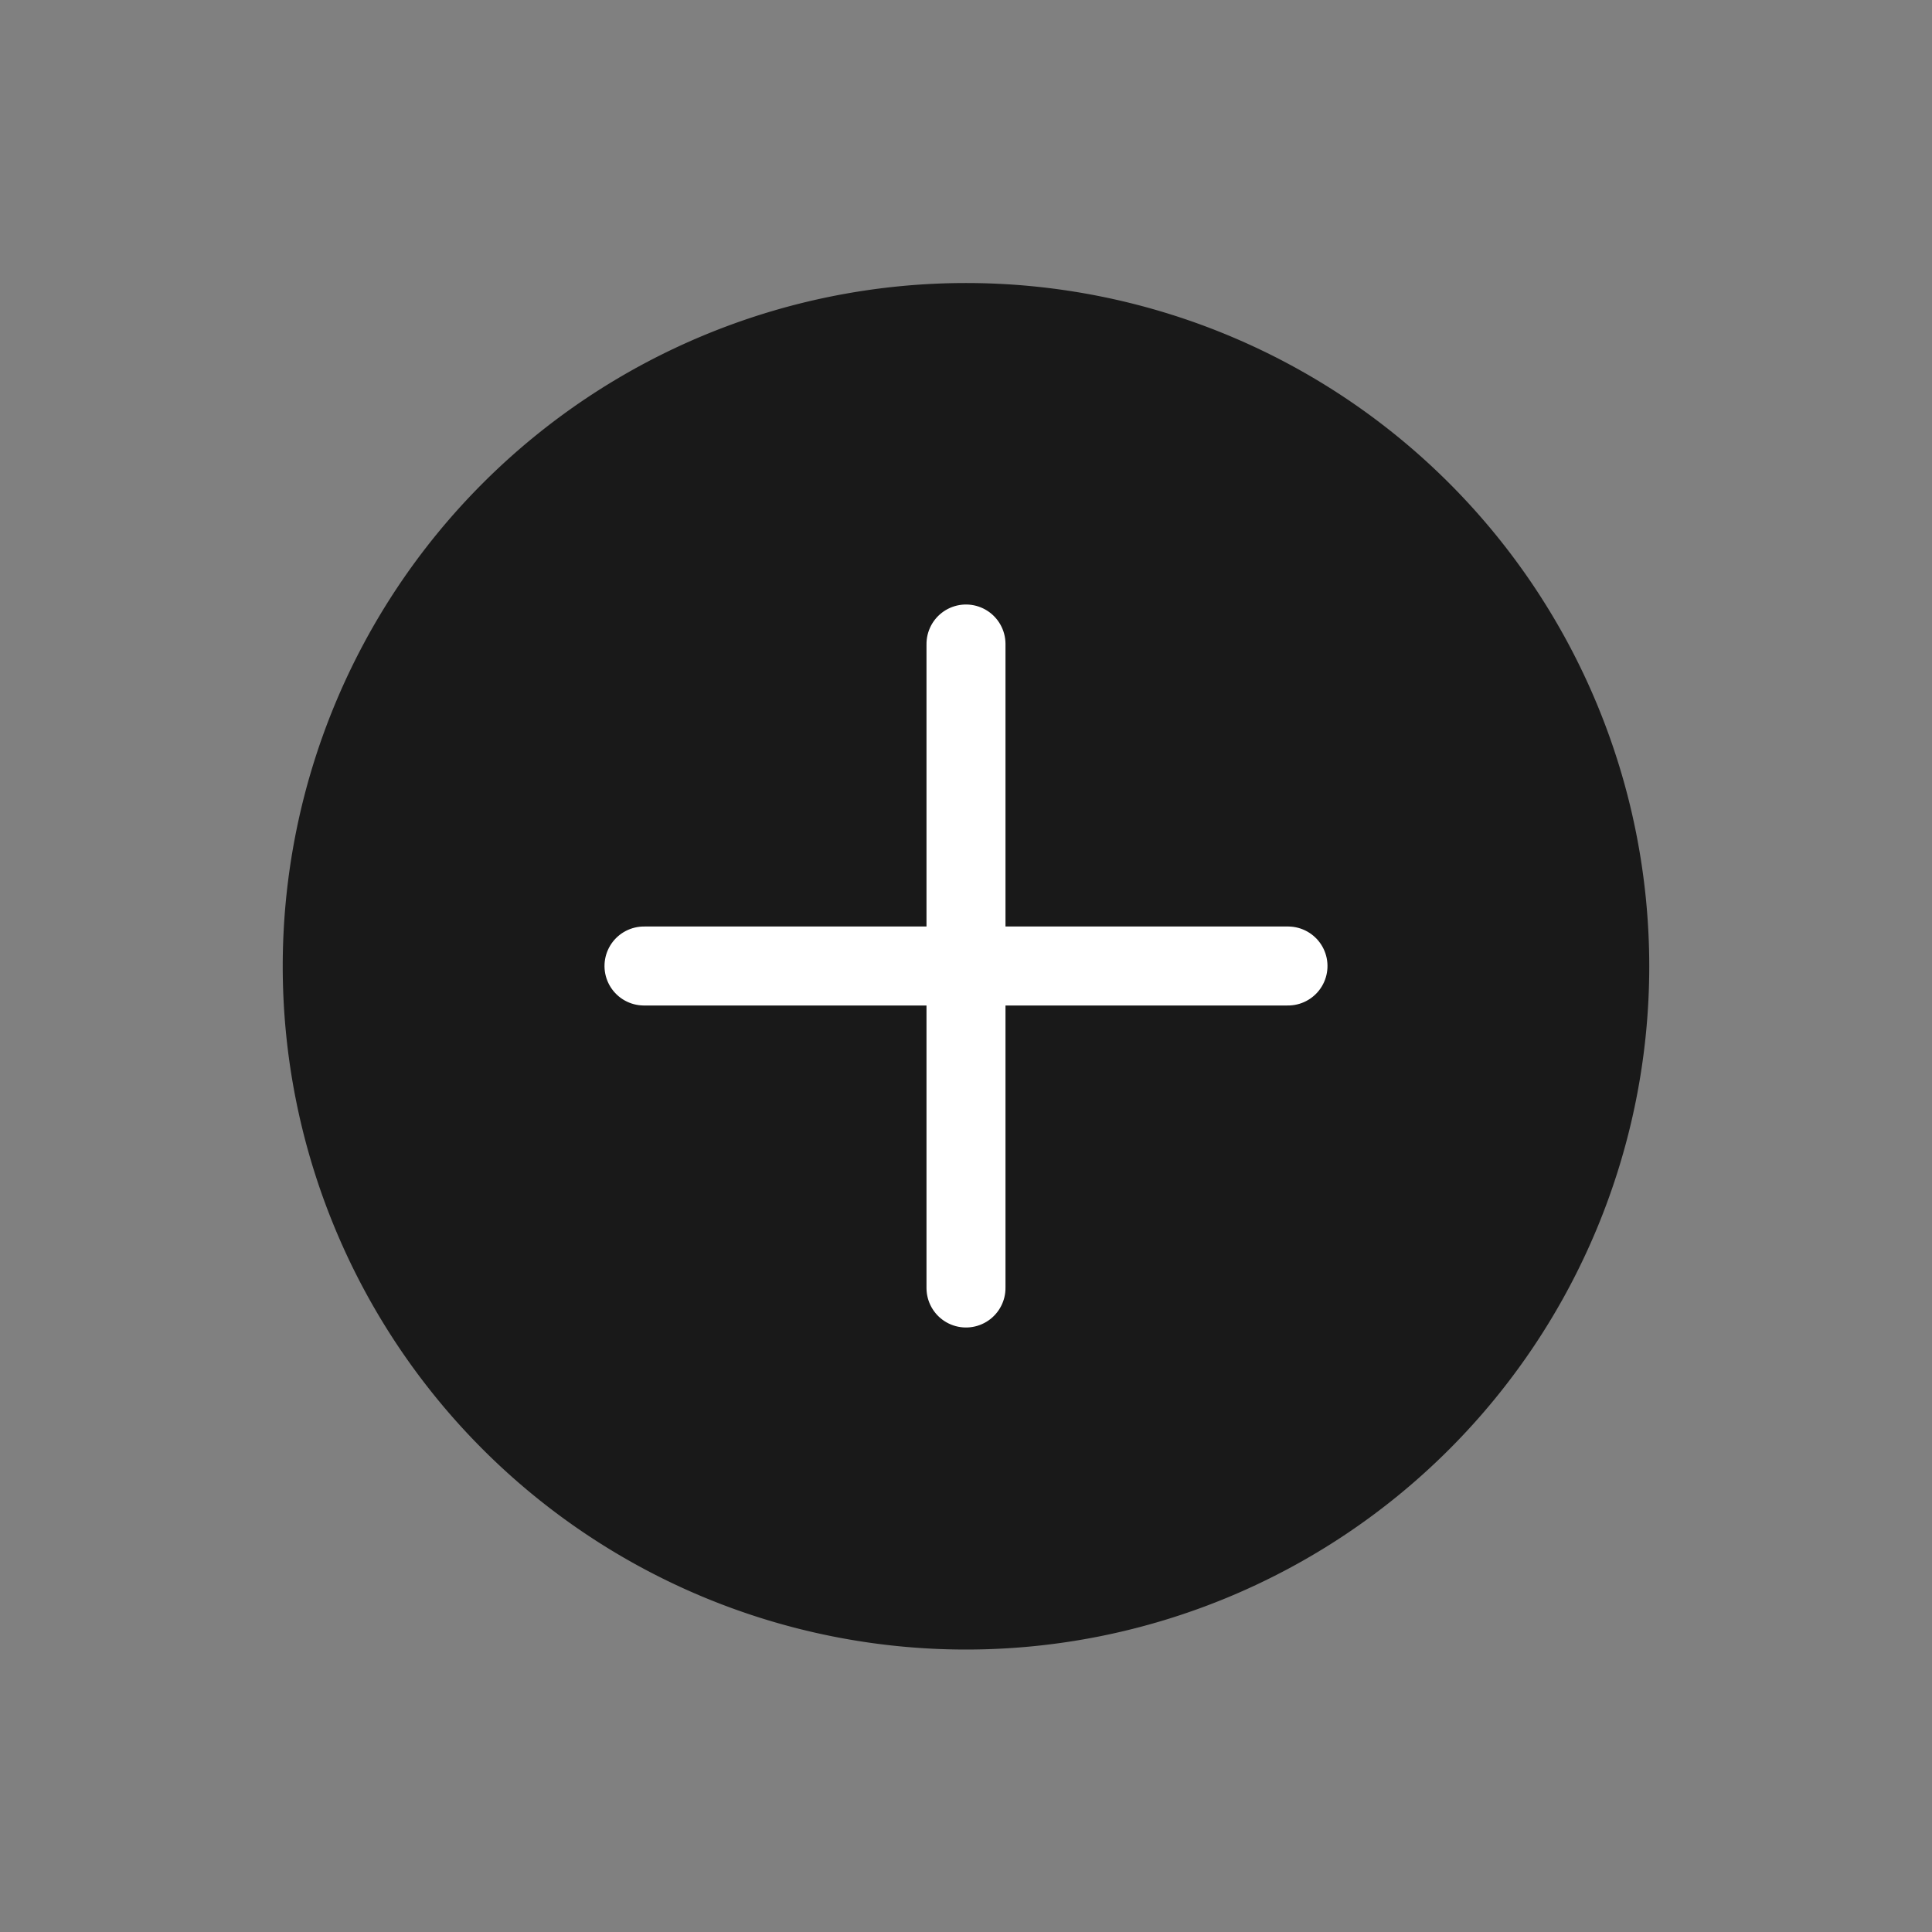 <svg xmlns="http://www.w3.org/2000/svg" width="48.918" height="48.918" viewBox="0 0 48.918 48.918"><rect x="0" y="0" width="48.918" height="48.918" fill="#808080" stroke="none"/><defs><style>.a{fill:#191919;}.b{fill:#fff;}.b,.c{stroke:#fff;stroke-linecap:round;stroke-width:2px;}.c{fill:none;stroke-miterlimit:10;}</style></defs><g transform="translate(24.743 -0.219) rotate(45)"><path class="a" d="M17.3,0A17.3,17.3,0,1,1,0,17.3,17.3,17.3,0,0,1,17.3,0Z" transform="translate(-0.046 0.356)"/><g transform="translate(11.484 11.886)"><path class="b" d="M11.53,0,0,11.53" transform="translate(0 0)"/><line class="c" x1="11.53" y1="11.53" transform="translate(0 0)"/></g></g></svg>